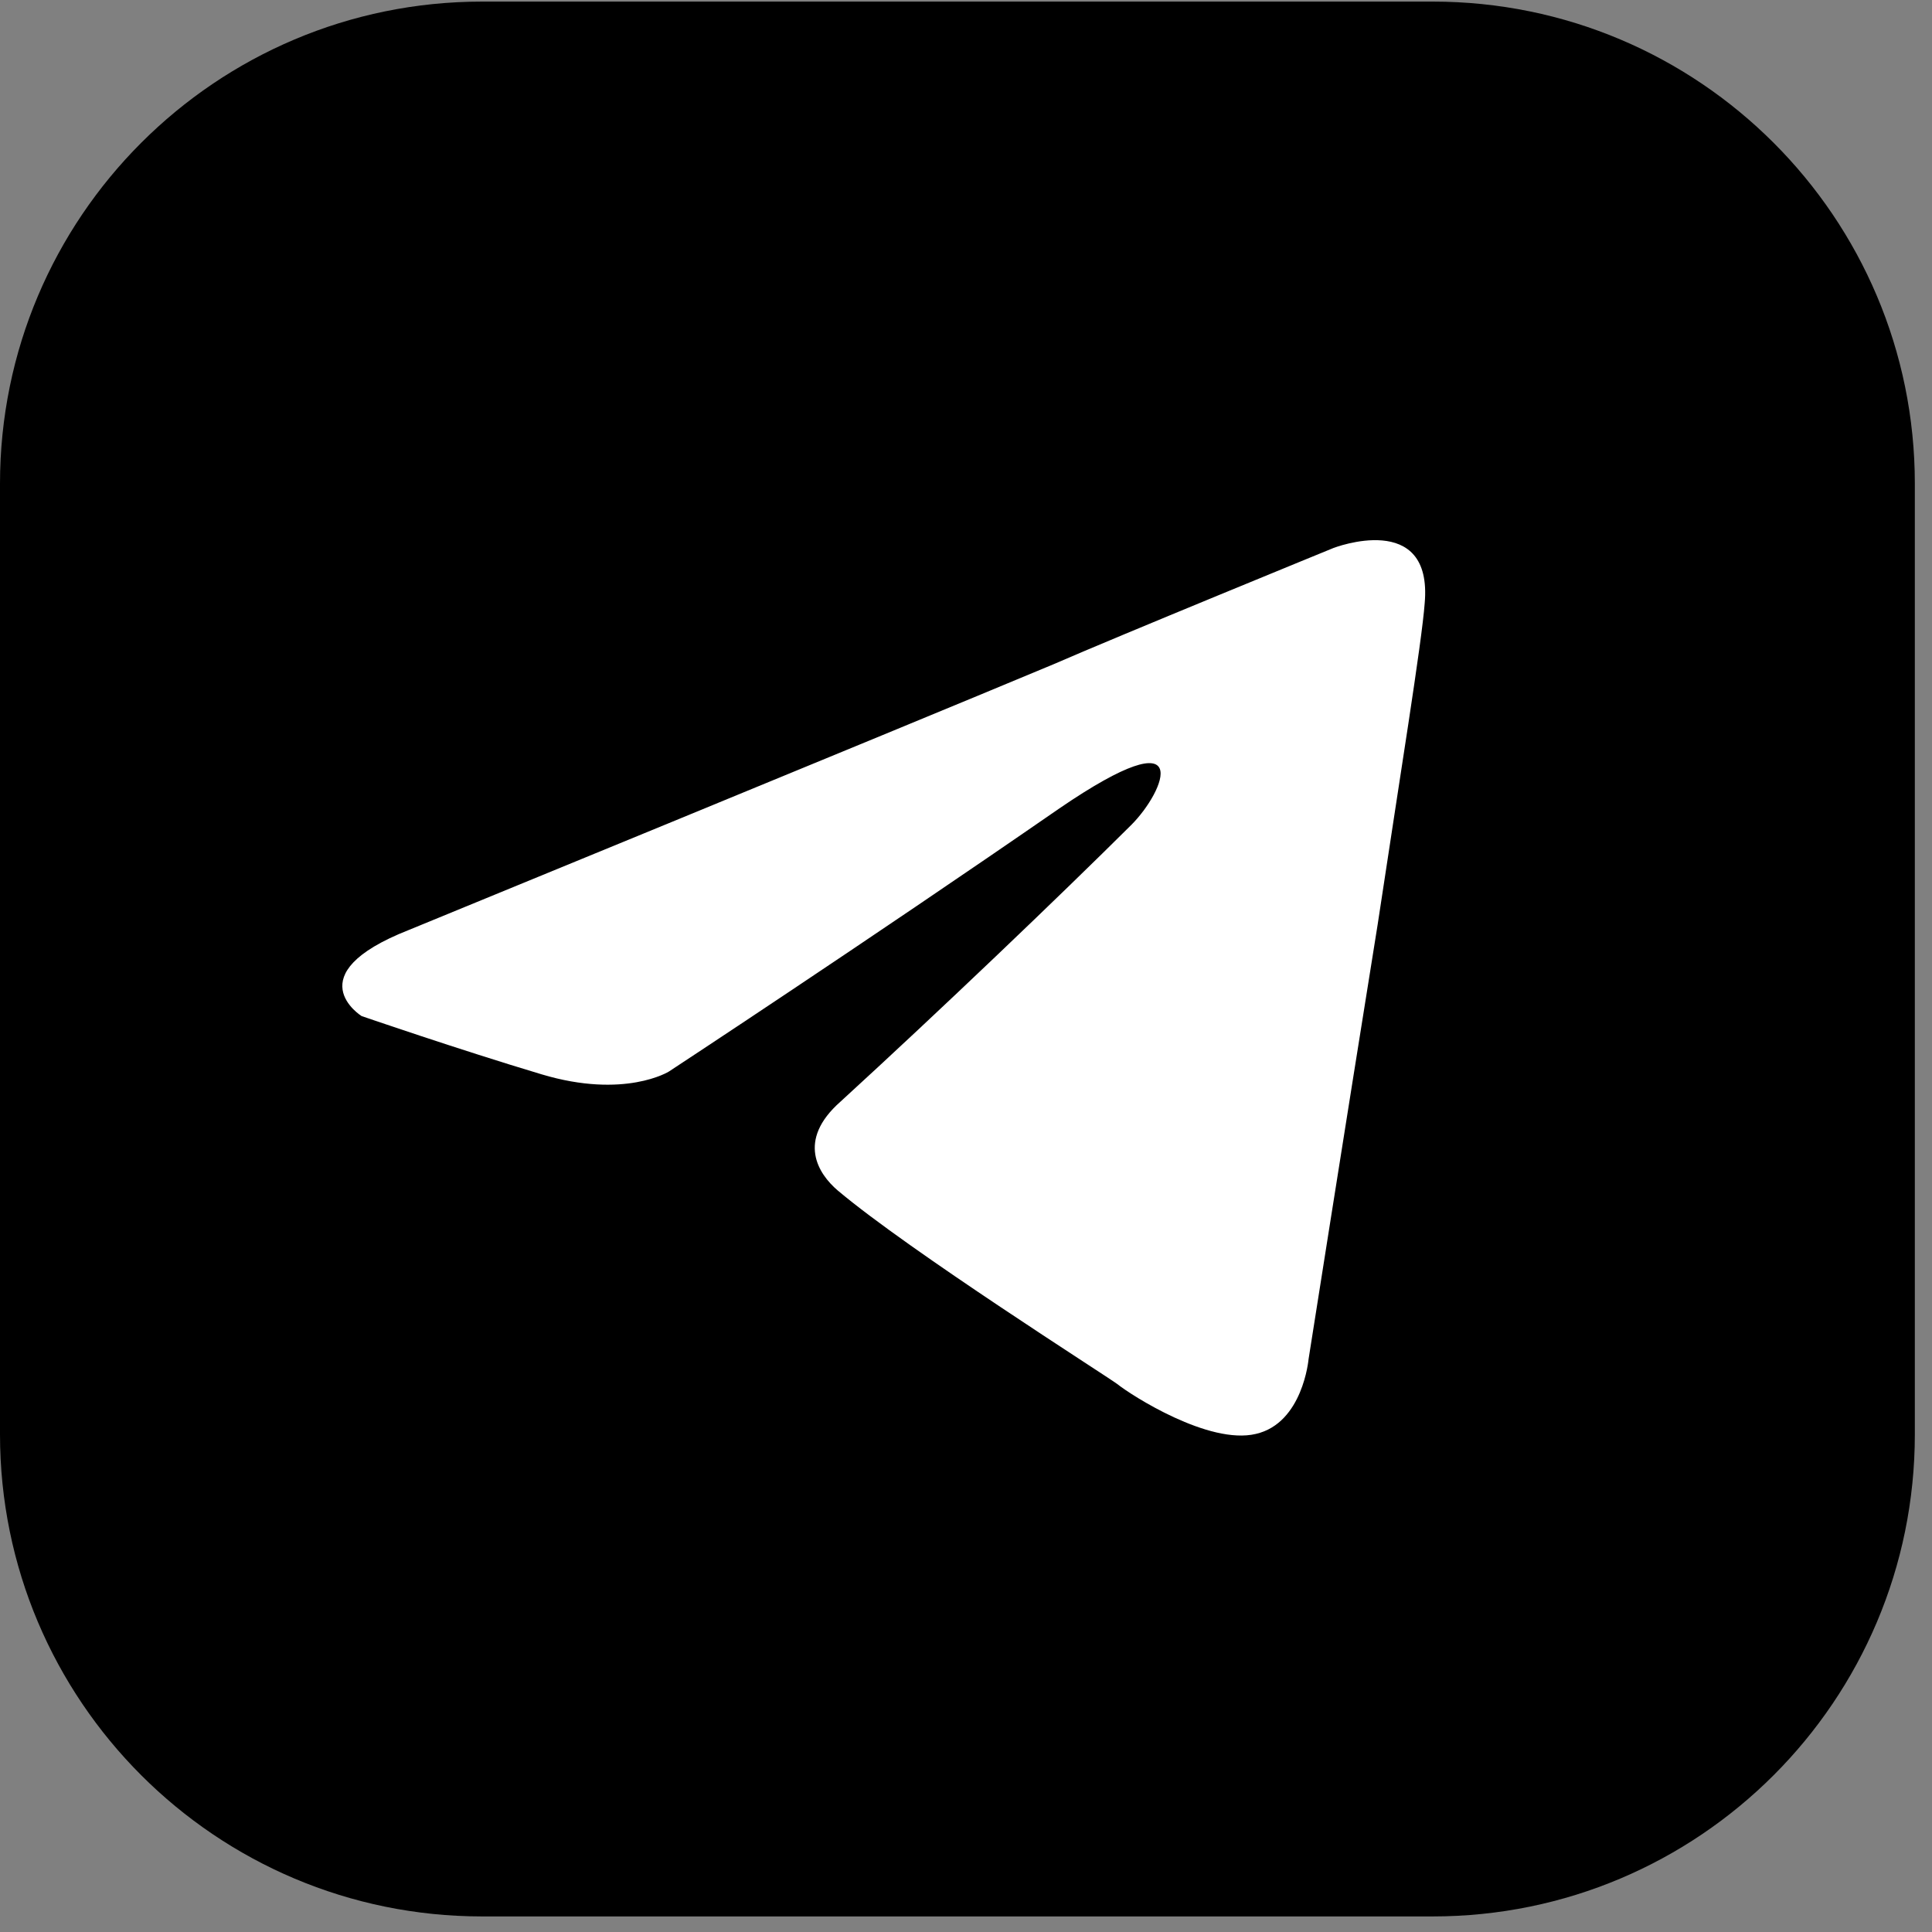 <svg width="103" height="103" viewBox="0 0 103 103" fill="none" xmlns="http://www.w3.org/2000/svg">
<rect x="0" y="0" width="103" height="103" fill="#808080" stroke="none"/>
<path d="M76.382 0.085H25.703C11.508 0.085 0 11.593 0 25.788V76.467C0 90.662 11.508 102.17 25.703 102.17H76.382C90.577 102.17 102.085 90.662 102.085 76.467V25.788C102.085 11.593 90.577 0.085 76.382 0.085Z" fill="black"/>
<path d="M21.783 49.585C21.783 49.585 47.315 39.111 56.183 35.406C59.567 33.928 71.091 29.215 71.091 29.215C71.091 29.215 76.403 27.159 75.953 32.171C75.803 34.228 74.625 41.468 73.447 49.285C71.669 60.359 69.763 72.461 69.763 72.461C69.763 72.461 69.463 75.867 66.957 76.445C64.451 77.045 60.317 74.389 59.567 73.789C58.967 73.34 48.493 66.7 44.659 63.465C43.631 62.587 42.453 60.809 44.809 58.731C50.121 53.869 56.461 47.808 60.317 43.974C62.094 42.196 63.851 38.062 56.483 43.095C46.008 50.335 35.663 57.125 35.663 57.125C35.663 57.125 33.307 58.603 28.873 57.275C24.439 55.947 19.277 54.169 19.277 54.169C19.277 54.169 15.743 51.963 21.783 49.585Z" fill="white"/>
</svg>
